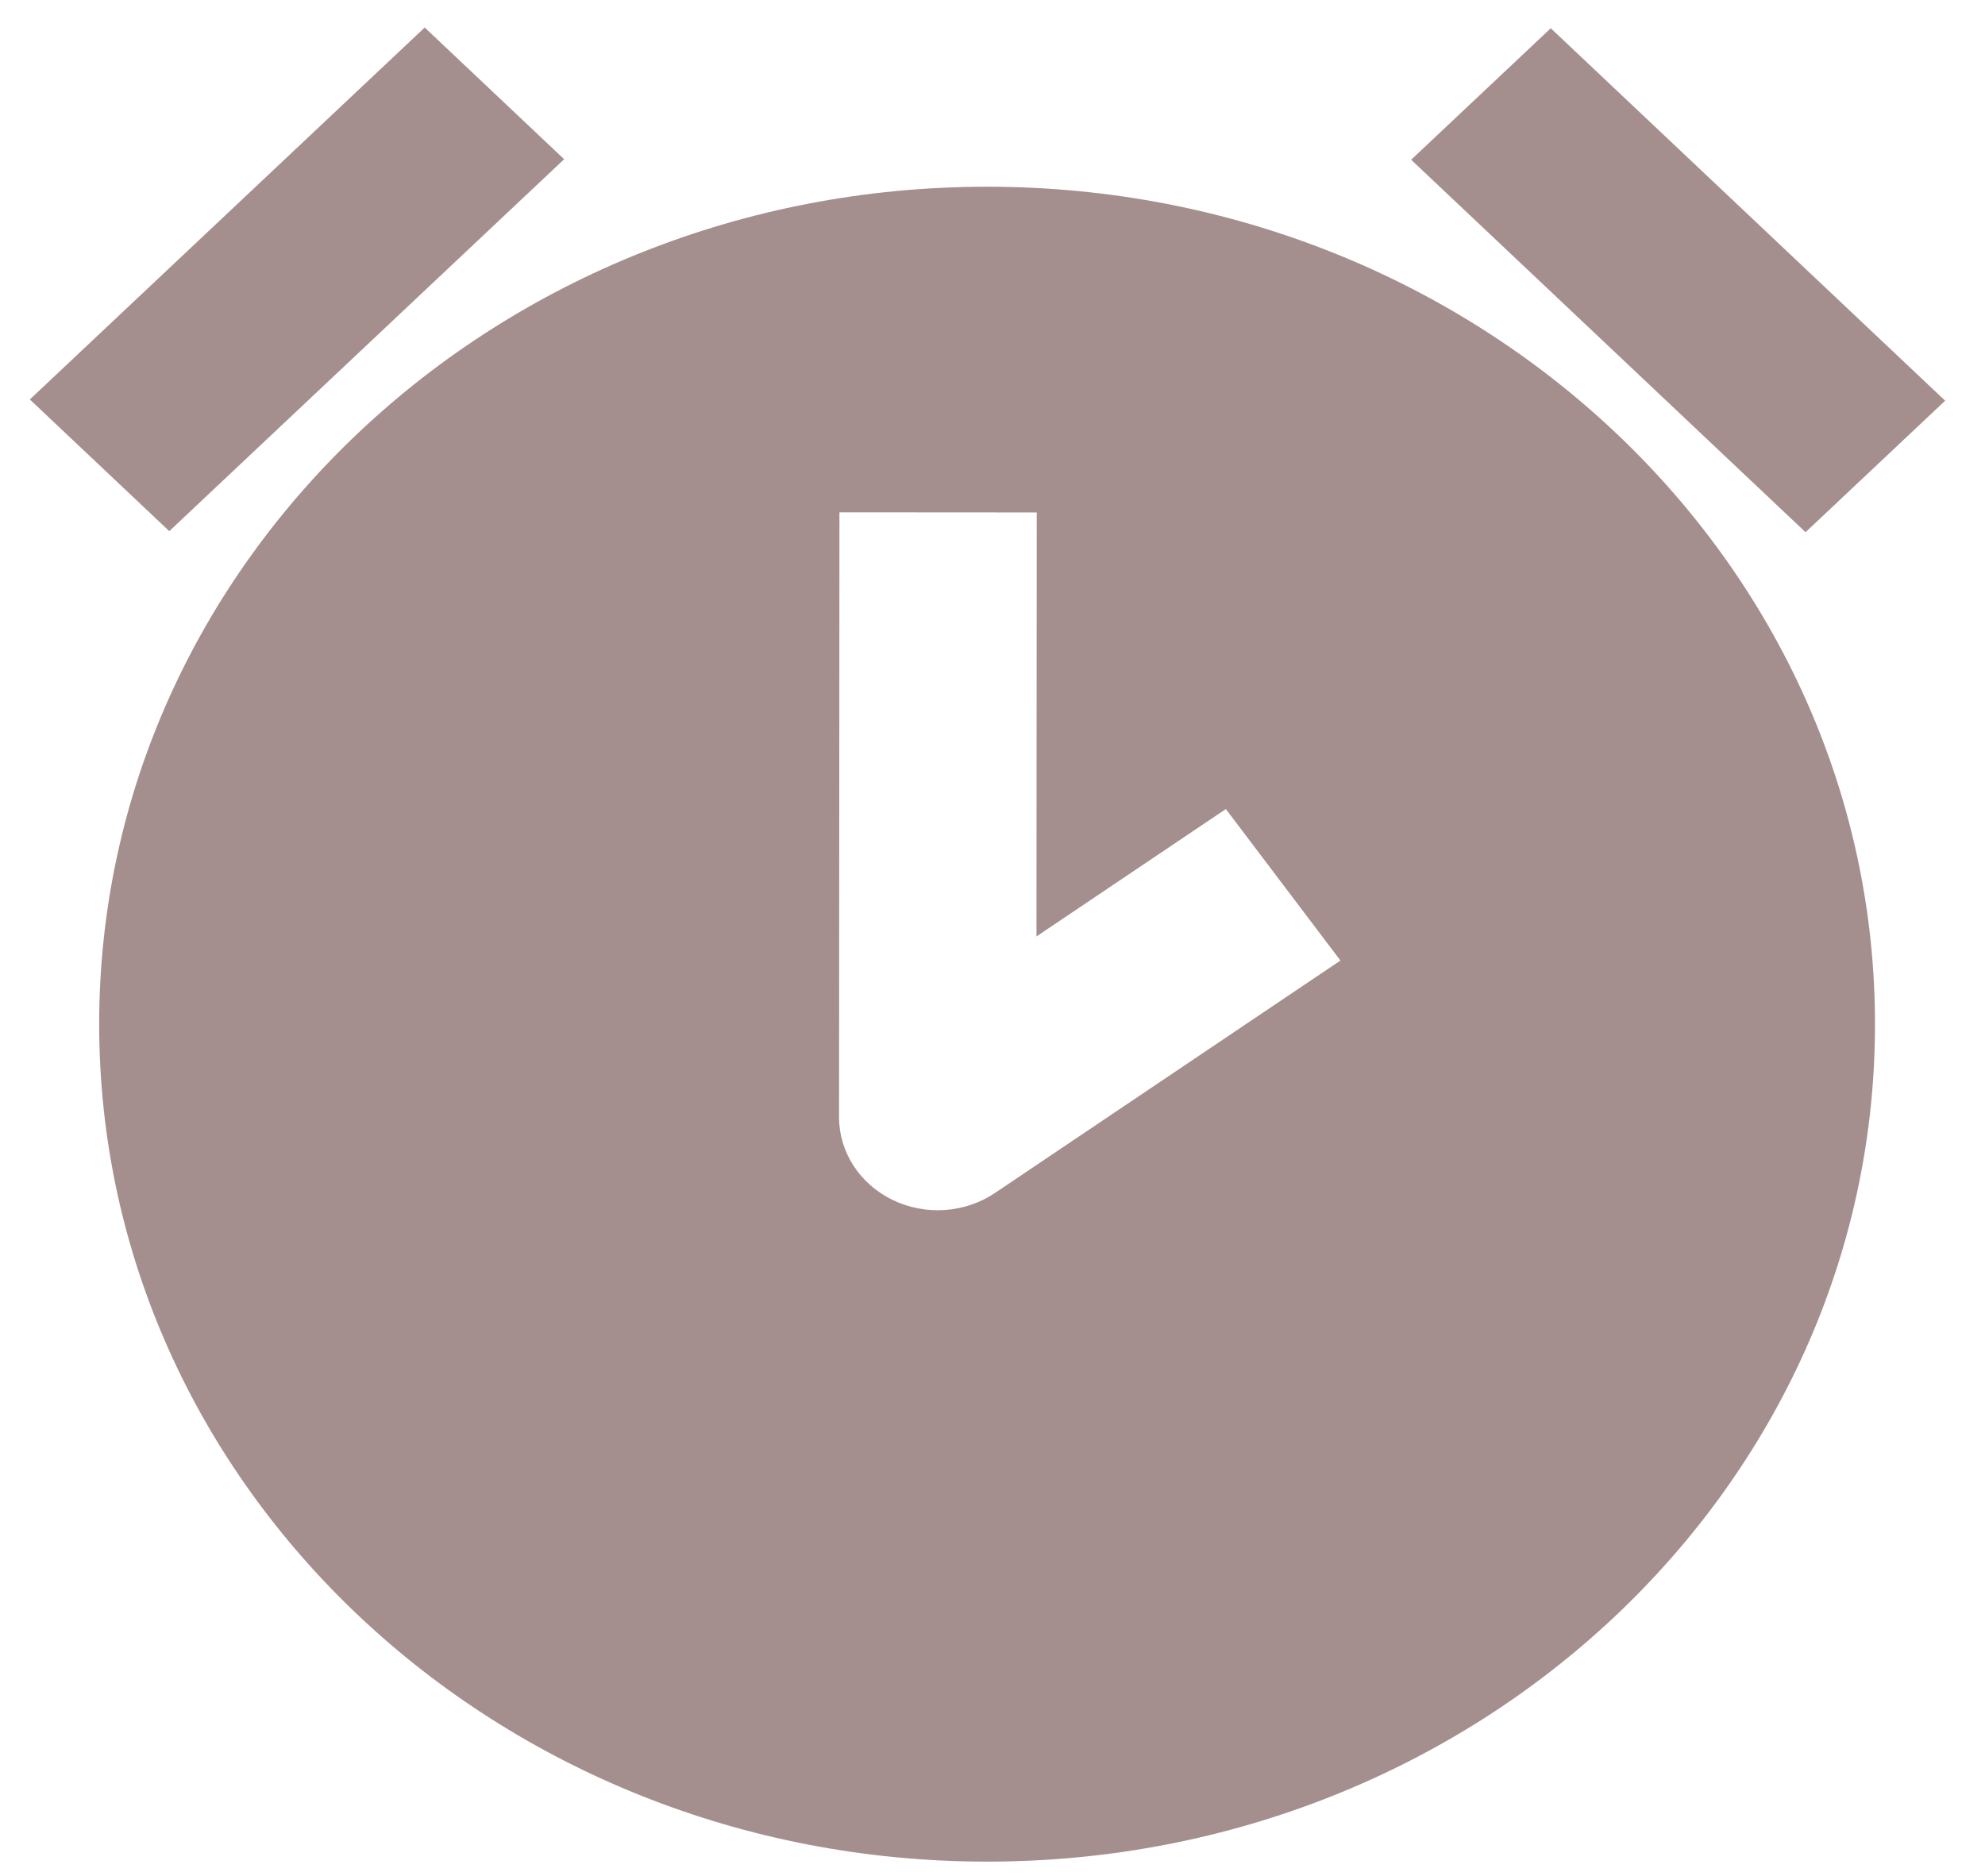 <svg width="91" height="86" viewBox="0 0 91 86" fill="none" xmlns="http://www.w3.org/2000/svg">
<path d="M25.862 7.3L7.76 24.353L1.368 18.315L19.47 1.262L25.862 7.3Z" fill="#A58E8E"/>
<path d="M82.773 24.401L64.693 7.324L71.093 1.295L89.173 18.372L82.773 24.401Z" fill="#A58E8E"/>
<path fill-rule="evenodd" clip-rule="evenodd" d="M4.547 46.932C4.561 25.726 22.796 8.547 45.277 8.561C67.757 8.576 85.97 25.778 85.957 46.984C85.943 68.189 67.708 85.368 45.227 85.354C22.747 85.34 4.534 68.137 4.547 46.932ZM38.465 51.22L38.483 23.489L47.528 23.495L47.516 42.935L56.198 37.094L61.451 44.04L45.614 54.696C44.235 55.624 42.422 55.747 40.916 55.014C39.41 54.282 38.464 52.818 38.465 51.22Z" fill="#A58E8E"/>
</svg>
